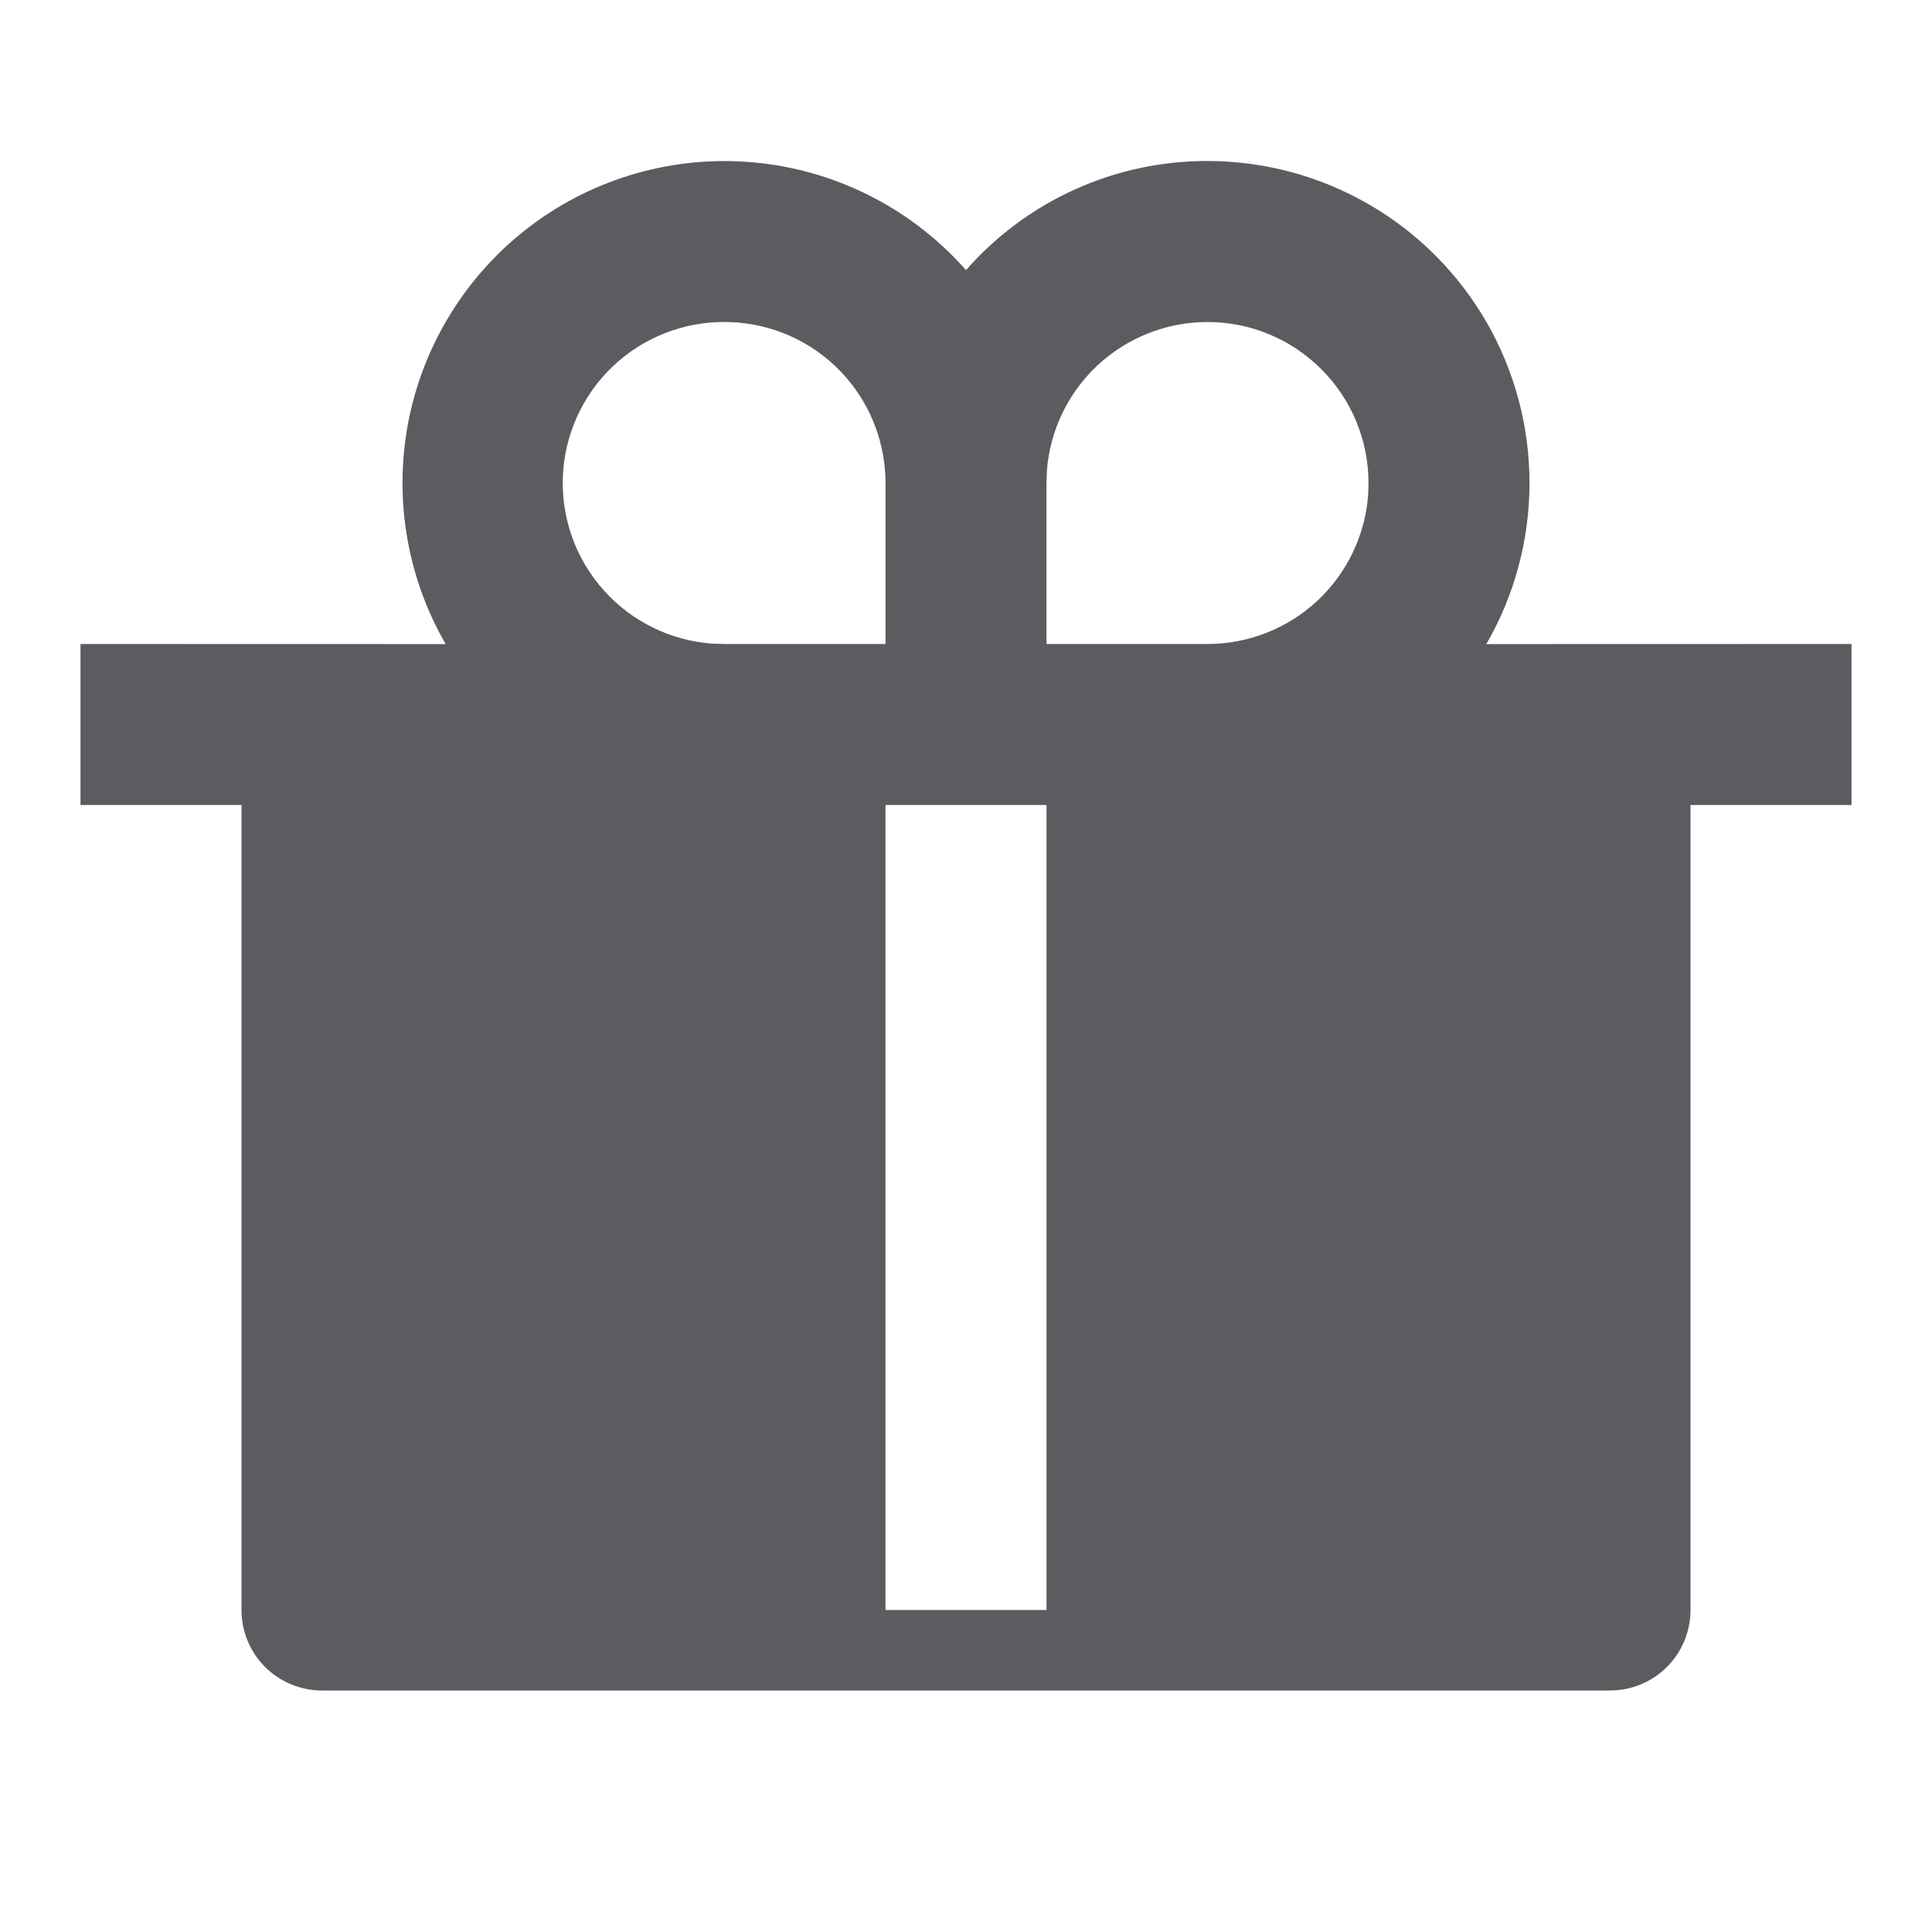 <svg width="21" height="21" viewBox="0 0 21 21" fill="none" xmlns="http://www.w3.org/2000/svg">
<g clip-path="url(#clip0)">
<path d="M13.125 1.75C13.739 1.75 14.343 1.912 14.875 2.219C15.408 2.526 15.849 2.968 16.157 3.5C16.464 4.032 16.625 4.636 16.625 5.251C16.625 5.865 16.463 6.469 16.156 7.001L20.125 7V8.75H18.375V17.5C18.375 17.732 18.283 17.955 18.119 18.119C17.955 18.283 17.732 18.375 17.5 18.375H3.5C3.268 18.375 3.045 18.283 2.881 18.119C2.717 17.955 2.625 17.732 2.625 17.5V8.75H0.875V7L4.844 7.001C4.41 6.249 4.271 5.363 4.453 4.514C4.636 3.666 5.127 2.915 5.832 2.408C6.537 1.902 7.405 1.675 8.268 1.773C9.13 1.87 9.926 2.285 10.5 2.936C10.828 2.562 11.232 2.263 11.684 2.059C12.137 1.854 12.628 1.749 13.125 1.75V1.75ZM11.375 8.75H9.625V17.5H11.375V8.75ZM7.875 3.5C7.421 3.498 6.984 3.673 6.656 3.987C6.328 4.301 6.135 4.731 6.118 5.184C6.101 5.638 6.261 6.081 6.565 6.419C6.868 6.757 7.291 6.964 7.744 6.996L7.875 7H9.625V5.25C9.625 4.832 9.475 4.427 9.203 4.11C8.931 3.793 8.553 3.583 8.14 3.52L8.005 3.504L7.875 3.5ZM13.125 3.5C12.684 3.5 12.258 3.667 11.934 3.967C11.611 4.267 11.412 4.678 11.379 5.119L11.375 5.25V7H13.125C13.566 7 13.992 6.833 14.316 6.533C14.639 6.233 14.838 5.822 14.871 5.381L14.875 5.25C14.875 4.786 14.691 4.341 14.362 4.013C14.034 3.684 13.589 3.5 13.125 3.5V3.5Z" fill="#323438" fill-opacity="0.8"/>
</g>
<defs>
<clipPath id="clip0">
<rect width="21" height="21" fill="white"/>
</clipPath>
</defs>
</svg>
